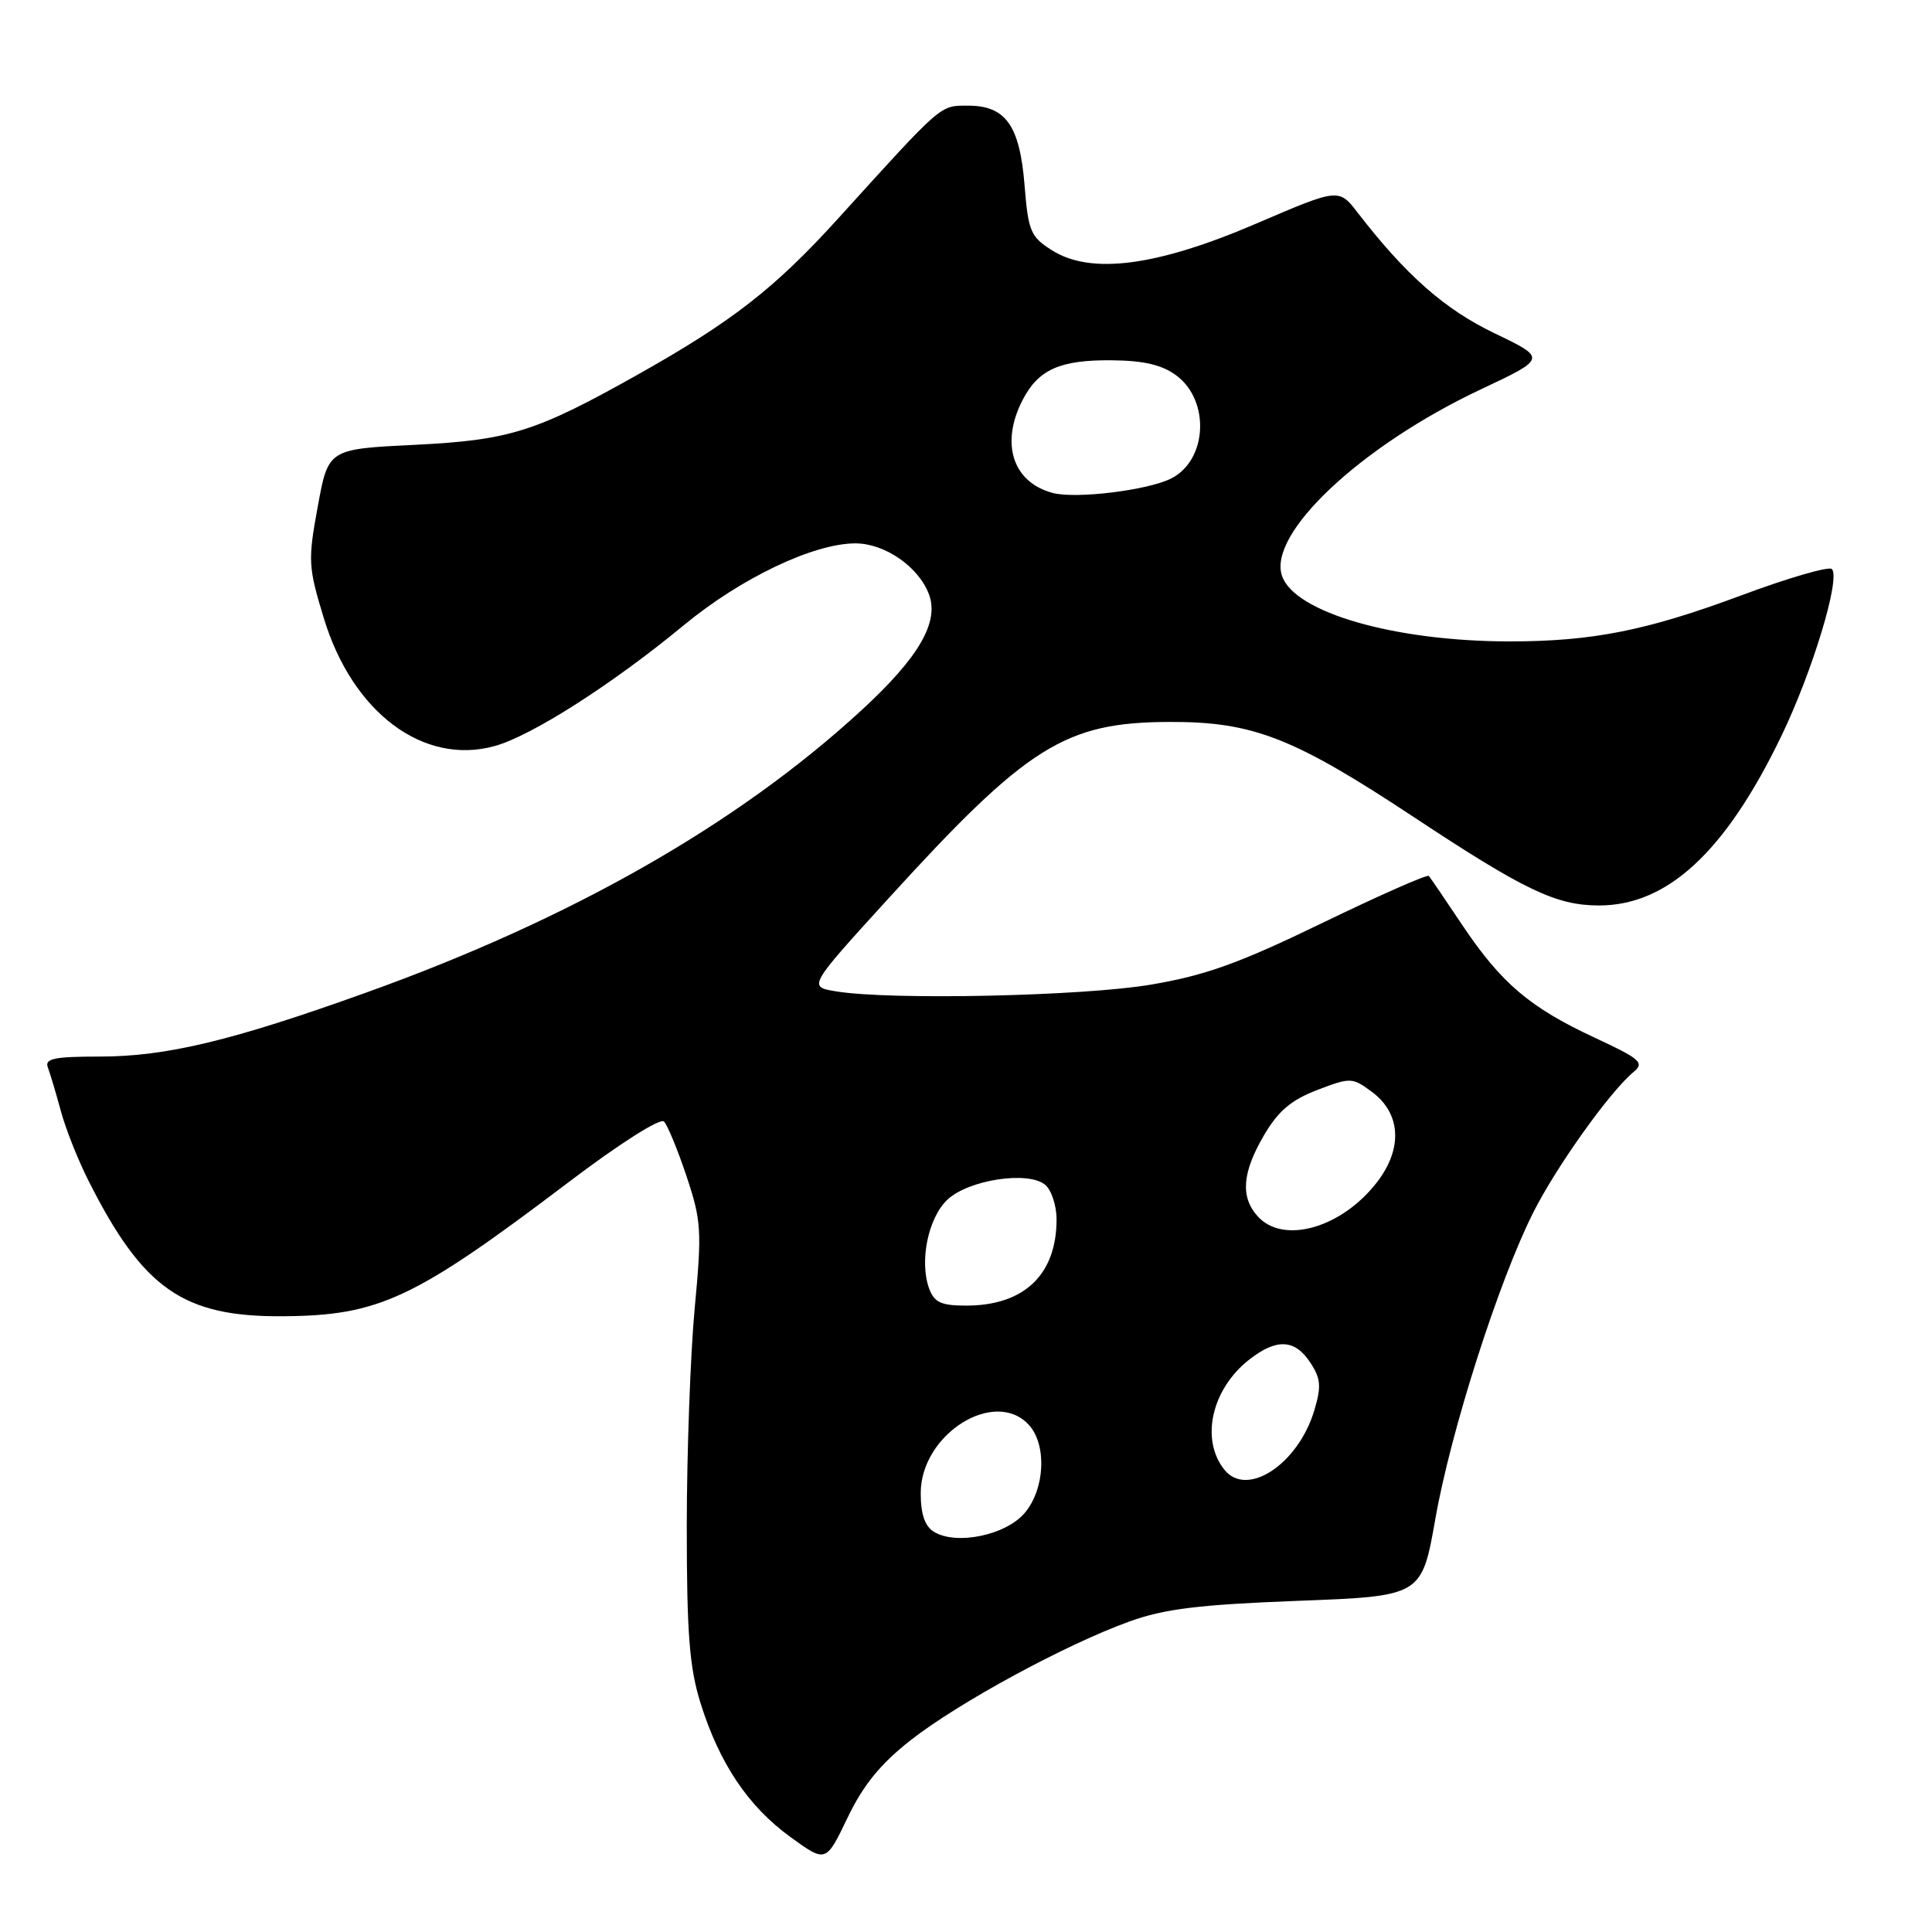 <?xml version="1.0" encoding="UTF-8" standalone="no"?>
<!DOCTYPE svg PUBLIC "-//W3C//DTD SVG 1.1//EN" "http://www.w3.org/Graphics/SVG/1.1/DTD/svg11.dtd" >
<svg xmlns="http://www.w3.org/2000/svg" xmlns:xlink="http://www.w3.org/1999/xlink" version="1.1" viewBox="0 0 256 256">
 <g >
 <path fill="currentColor"
d=" M 120.66 230.59 C 127.02 225.60 141.23 217.89 149.67 214.85 C 154.30 213.18 158.90 212.62 171.94 212.12 C 188.39 211.50 188.39 211.50 190.20 201.21 C 192.26 189.53 198.59 169.74 203.18 160.63 C 206.27 154.52 213.32 144.64 216.46 142.04 C 217.93 140.81 217.37 140.32 211.31 137.50 C 202.71 133.50 198.94 130.29 193.79 122.62 C 191.54 119.25 189.53 116.30 189.33 116.07 C 189.13 115.83 182.79 118.63 175.23 122.29 C 164.18 127.65 159.74 129.24 152.50 130.47 C 143.45 132.00 117.95 132.55 110.78 131.36 C 107.07 130.75 107.07 130.75 117.66 119.12 C 136.16 98.81 141.10 95.70 155.00 95.66 C 166.02 95.63 171.37 97.71 187.31 108.25 C 201.96 117.94 206.16 119.95 211.79 119.98 C 220.91 120.02 228.59 112.93 236.00 97.61 C 240.15 89.04 243.92 76.59 242.73 75.40 C 242.34 75.01 236.95 76.57 230.76 78.88 C 218.16 83.57 211.00 84.99 200.00 84.99 C 184.81 84.98 171.58 81.18 169.88 76.33 C 167.92 70.73 180.31 59.09 196.22 51.59 C 204.95 47.48 204.95 47.48 198.03 44.16 C 191.43 40.99 186.31 36.48 179.93 28.22 C 177.40 24.93 177.40 24.93 166.50 29.61 C 153.32 35.28 144.56 36.43 139.40 33.17 C 136.55 31.37 136.25 30.65 135.76 24.55 C 135.12 16.61 133.26 14.00 128.27 14.00 C 124.52 14.00 124.95 13.63 111.16 28.84 C 102.69 38.19 97.06 42.58 84.50 49.64 C 70.99 57.23 67.53 58.32 55.00 58.94 C 43.50 59.50 43.50 59.50 42.11 67.09 C 40.79 74.27 40.83 75.09 42.91 81.92 C 46.71 94.43 56.11 101.46 65.53 98.86 C 70.42 97.52 81.16 90.65 90.60 82.85 C 98.16 76.60 107.80 72.00 113.35 72.00 C 117.23 72.00 121.70 75.08 123.08 78.72 C 124.49 82.42 121.76 87.12 114.12 94.14 C 97.74 109.21 75.68 121.78 48.50 131.53 C 30.77 137.90 22.02 140.00 13.23 140.00 C 7.17 140.00 5.89 140.27 6.34 141.44 C 6.64 142.23 7.41 144.81 8.05 147.17 C 8.68 149.53 10.34 153.72 11.74 156.48 C 18.97 170.81 24.29 174.51 37.50 174.41 C 50.25 174.32 54.88 172.15 75.31 156.67 C 82.09 151.53 87.49 148.10 87.98 148.61 C 88.46 149.10 89.80 152.36 90.97 155.86 C 92.93 161.74 93.02 163.05 92.05 173.36 C 91.48 179.49 91.01 192.45 91.00 202.16 C 91.00 216.45 91.35 220.94 92.82 225.66 C 95.32 233.66 99.14 239.36 104.73 243.41 C 109.44 246.83 109.44 246.83 112.30 240.87 C 114.37 236.54 116.67 233.72 120.66 230.59 Z  M 123.75 202.97 C 122.55 202.24 122.00 200.63 122.00 197.85 C 122.00 190.03 131.84 183.85 136.35 188.83 C 138.75 191.49 138.45 197.36 135.75 200.51 C 133.23 203.44 126.69 204.78 123.75 202.97 Z  M 162.24 194.75 C 159.04 190.75 160.53 184.08 165.51 180.17 C 169.14 177.32 171.58 177.43 173.62 180.55 C 175.02 182.68 175.10 183.71 174.15 186.89 C 172.02 194.01 165.23 198.49 162.24 194.75 Z  M 123.12 170.75 C 121.80 167.14 122.98 161.37 125.54 158.96 C 128.35 156.32 136.23 155.12 138.49 156.99 C 139.32 157.68 140.00 159.74 140.00 161.58 C 140.00 168.90 135.70 173.00 128.02 173.00 C 124.71 173.00 123.80 172.58 123.12 170.75 Z  M 166.65 161.17 C 164.34 158.61 164.59 155.37 167.49 150.42 C 169.37 147.21 171.10 145.75 174.54 144.43 C 178.97 142.74 179.18 142.75 181.80 144.69 C 185.62 147.53 185.89 152.14 182.52 156.57 C 177.85 162.69 170.07 164.95 166.65 161.17 Z  M 139.50 65.32 C 134.19 63.92 132.52 58.76 135.51 52.98 C 137.60 48.95 140.47 47.67 147.35 47.74 C 151.57 47.78 153.99 48.35 155.87 49.75 C 160.35 53.08 159.99 60.92 155.23 63.38 C 152.19 64.95 142.59 66.14 139.50 65.32 Z "/>
</g>
</svg>